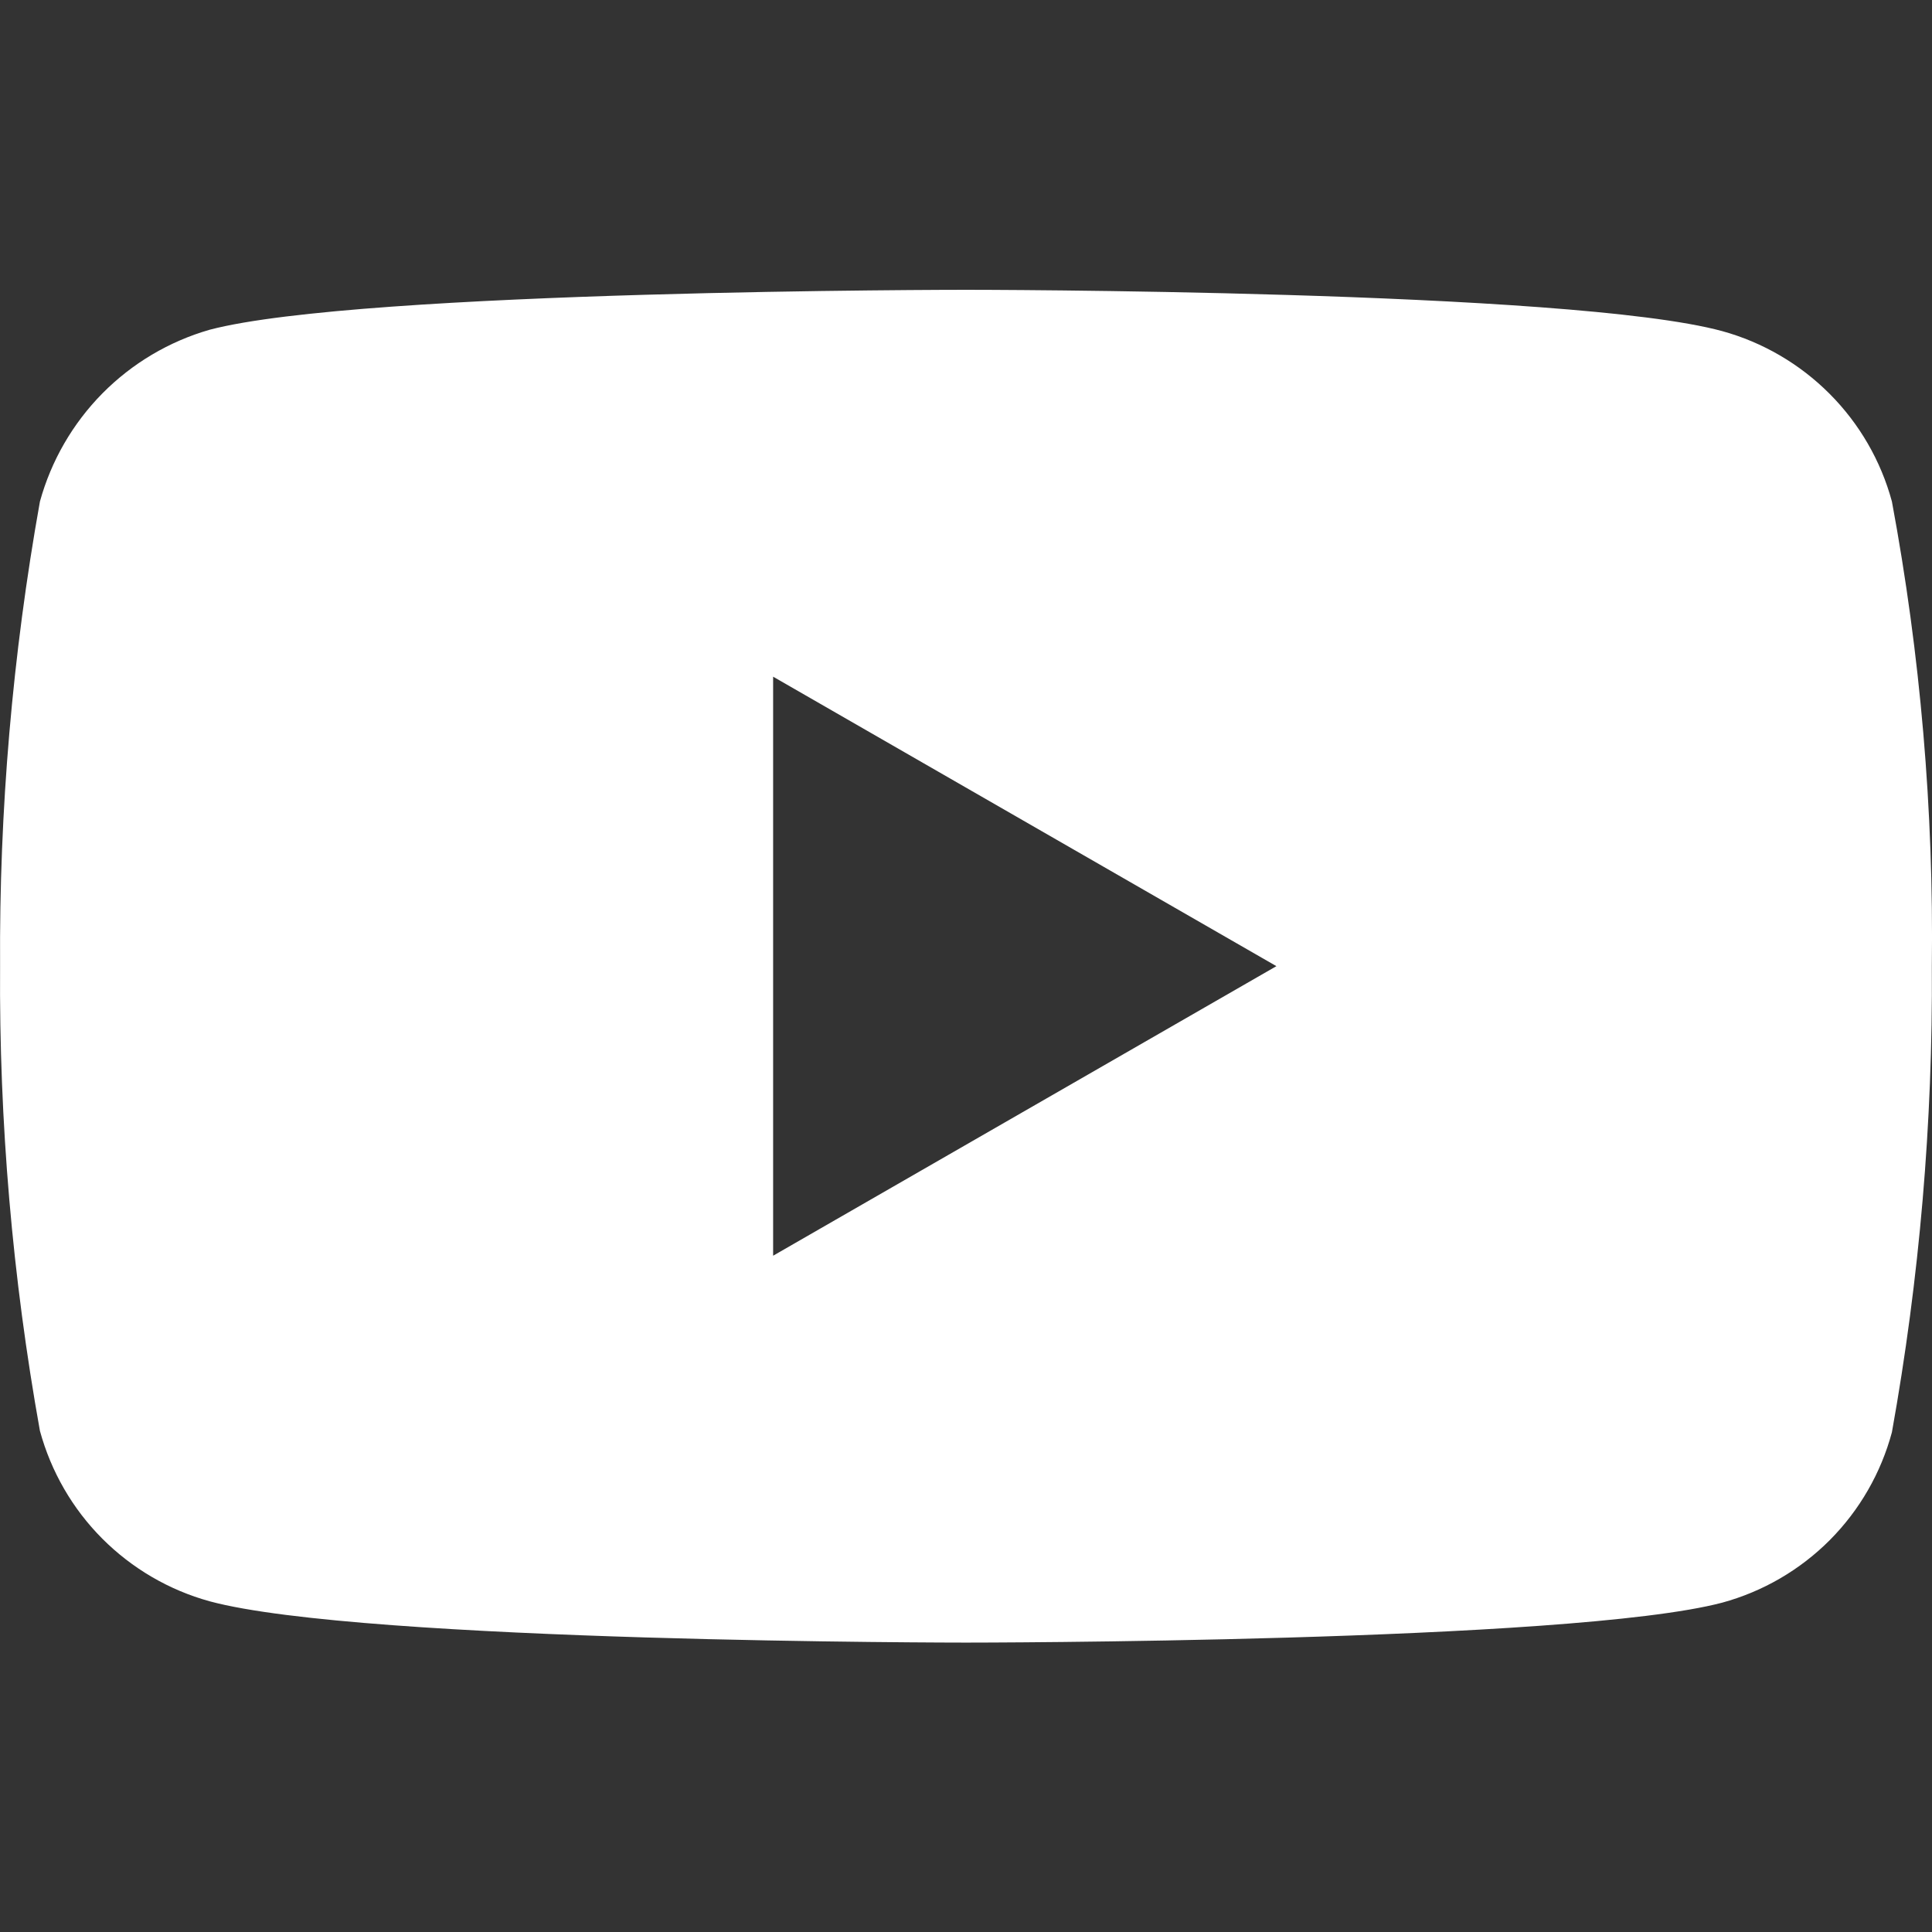 <svg width="24" height="24" viewBox="0 0 24 24" fill="none" xmlns="http://www.w3.org/2000/svg">
<rect x="0" y="0" width="24" height="24" fill="#333333" stroke="none"/>
<path d="M23.502 6.23C23.365 5.724 23.098 5.263 22.728 4.892C22.358 4.521 21.898 4.252 21.393 4.113C19.511 3.6 11.999 3.6 11.999 3.6C11.999 3.6 4.487 3.6 2.605 4.096C2.1 4.241 1.641 4.514 1.272 4.887C0.903 5.261 0.636 5.723 0.496 6.23C0.155 8.135 -0.011 10.067 0.001 12.002C-0.012 13.938 0.154 15.87 0.496 17.775C0.634 18.28 0.9 18.742 1.27 19.113C1.64 19.484 2.1 19.753 2.605 19.892C4.504 20.405 11.999 20.405 11.999 20.405C11.999 20.405 19.511 20.405 21.393 19.909C21.899 19.771 22.36 19.503 22.73 19.132C23.1 18.76 23.366 18.298 23.502 17.792C23.845 15.881 24.011 13.943 23.998 12.002C24.022 10.067 23.856 8.133 23.502 6.23ZM9.604 15.599V8.406L15.856 12.002L9.604 15.599Z" fill="white"/>
</svg>
